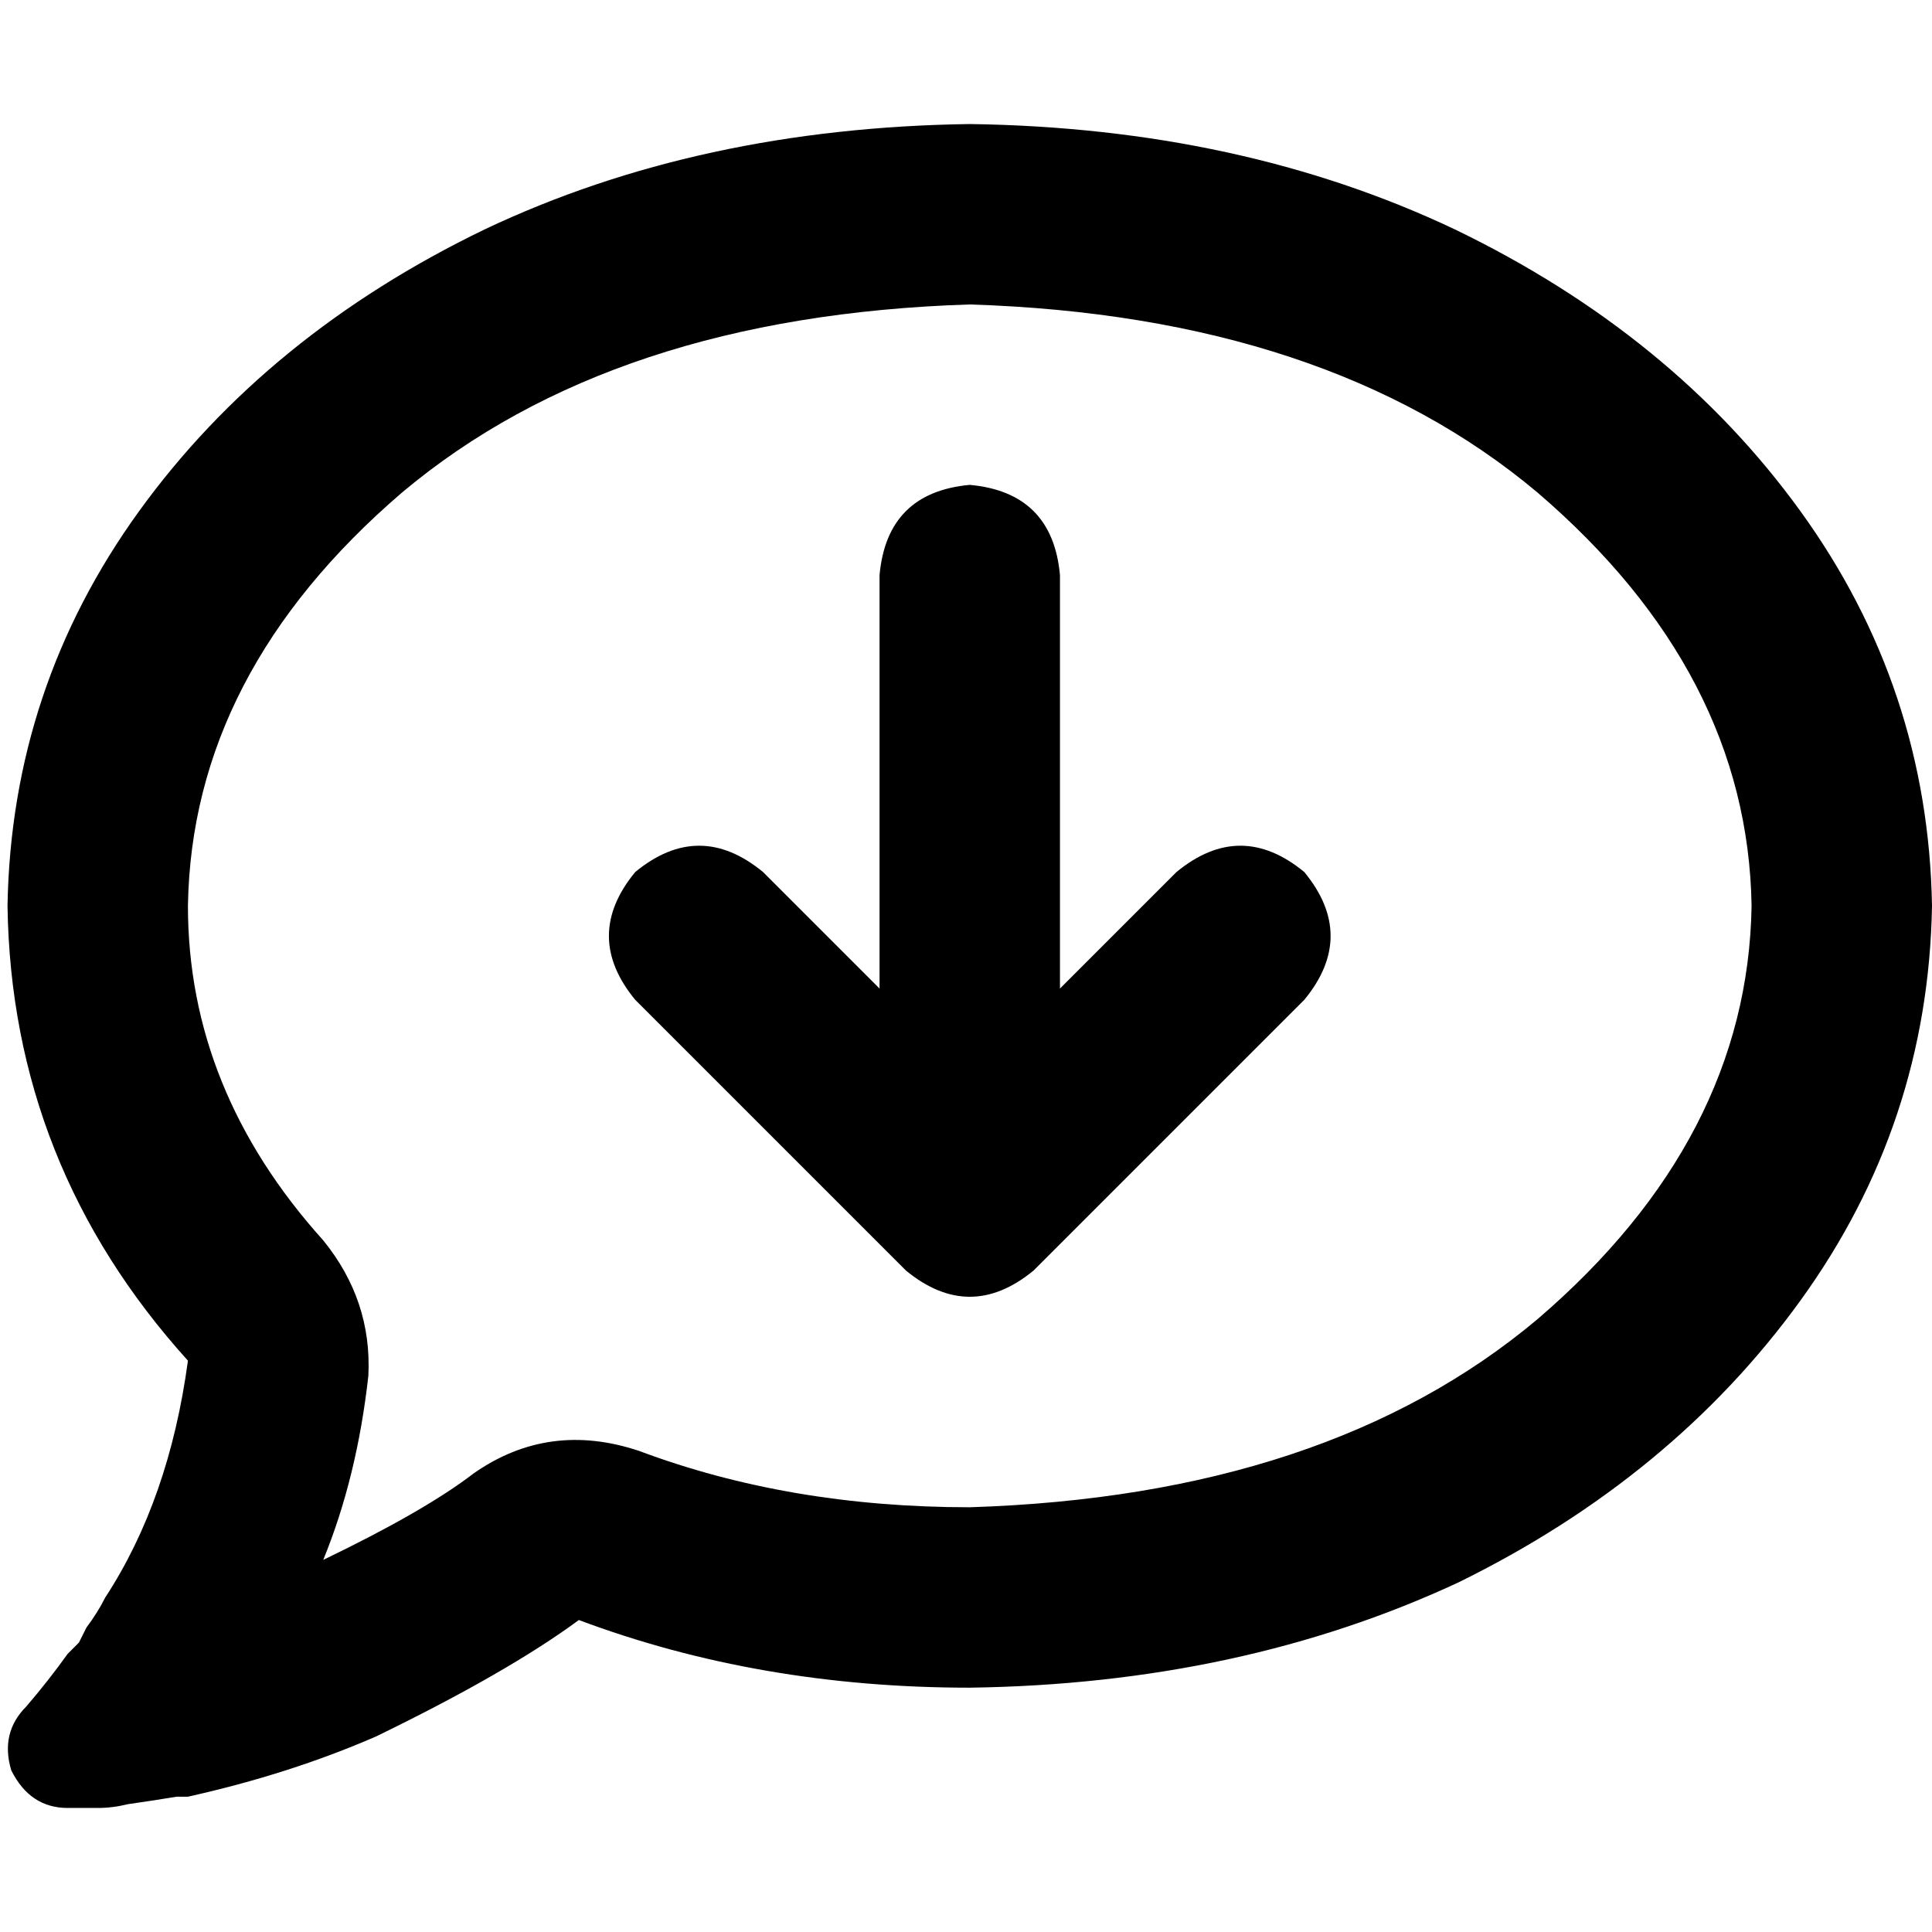 <svg xmlns="http://www.w3.org/2000/svg" viewBox="0 0 512 512">
  <path d="M 169.339 384.498 Q 145.432 376.529 125.51 390.475 Q 112.56 400.436 85.665 413.385 Q 94.63 391.471 97.619 364.576 Q 98.615 344.654 85.665 328.716 Q 49.805 288.872 49.805 240.062 Q 50.802 178.304 106.584 130.49 Q 162.366 83.673 256.996 80.685 Q 351.626 83.673 407.409 130.49 Q 463.191 178.304 464.187 240.062 Q 463.191 301.821 407.409 349.634 Q 351.626 396.451 256.996 399.44 Q 209.183 399.44 169.339 384.498 L 169.339 384.498 Z M 27.891 423.346 Q 25.899 427.331 22.911 431.315 L 22.911 431.315 Q 21.914 433.307 20.918 435.3 Q 18.926 437.292 17.93 438.288 Q 12.949 445.261 6.973 452.233 Q 0 459.206 2.988 469.167 Q 7.969 479.128 17.93 479.128 Q 21.914 479.128 25.899 479.128 Q 29.883 479.128 33.868 478.132 L 33.868 478.132 Q 40.84 477.136 46.817 476.14 Q 48.809 476.14 49.805 476.14 Q 49.805 476.14 49.805 476.14 Q 76.7 470.163 99.611 460.202 Q 134.475 443.269 153.401 429.323 Q 201.214 447.253 256.996 447.253 Q 328.716 446.257 386.49 419.362 Q 443.269 391.471 477.136 344.654 Q 511.004 297.837 512 240.062 Q 511.004 182.288 477.136 135.471 Q 443.269 88.654 385.494 60.763 Q 328.716 33.868 256.996 32.872 Q 185.276 33.868 128.498 60.763 Q 70.724 88.654 36.856 135.471 Q 2.988 182.288 1.992 240.062 Q 2.988 308.794 49.805 360.591 Q 44.825 397.447 27.891 423.346 L 27.891 423.346 Z M 280.903 152.405 Q 278.911 130.49 256.996 128.498 Q 235.082 130.49 233.089 152.405 L 233.089 261.977 L 202.21 231.097 Q 185.276 217.152 168.342 231.097 Q 154.397 248.031 168.342 264.965 L 240.062 336.685 Q 256.996 350.63 273.93 336.685 L 345.65 264.965 Q 359.595 248.031 345.65 231.097 Q 328.716 217.152 311.782 231.097 L 280.903 261.977 L 280.903 152.405 L 280.903 152.405 Z" />
</svg>
